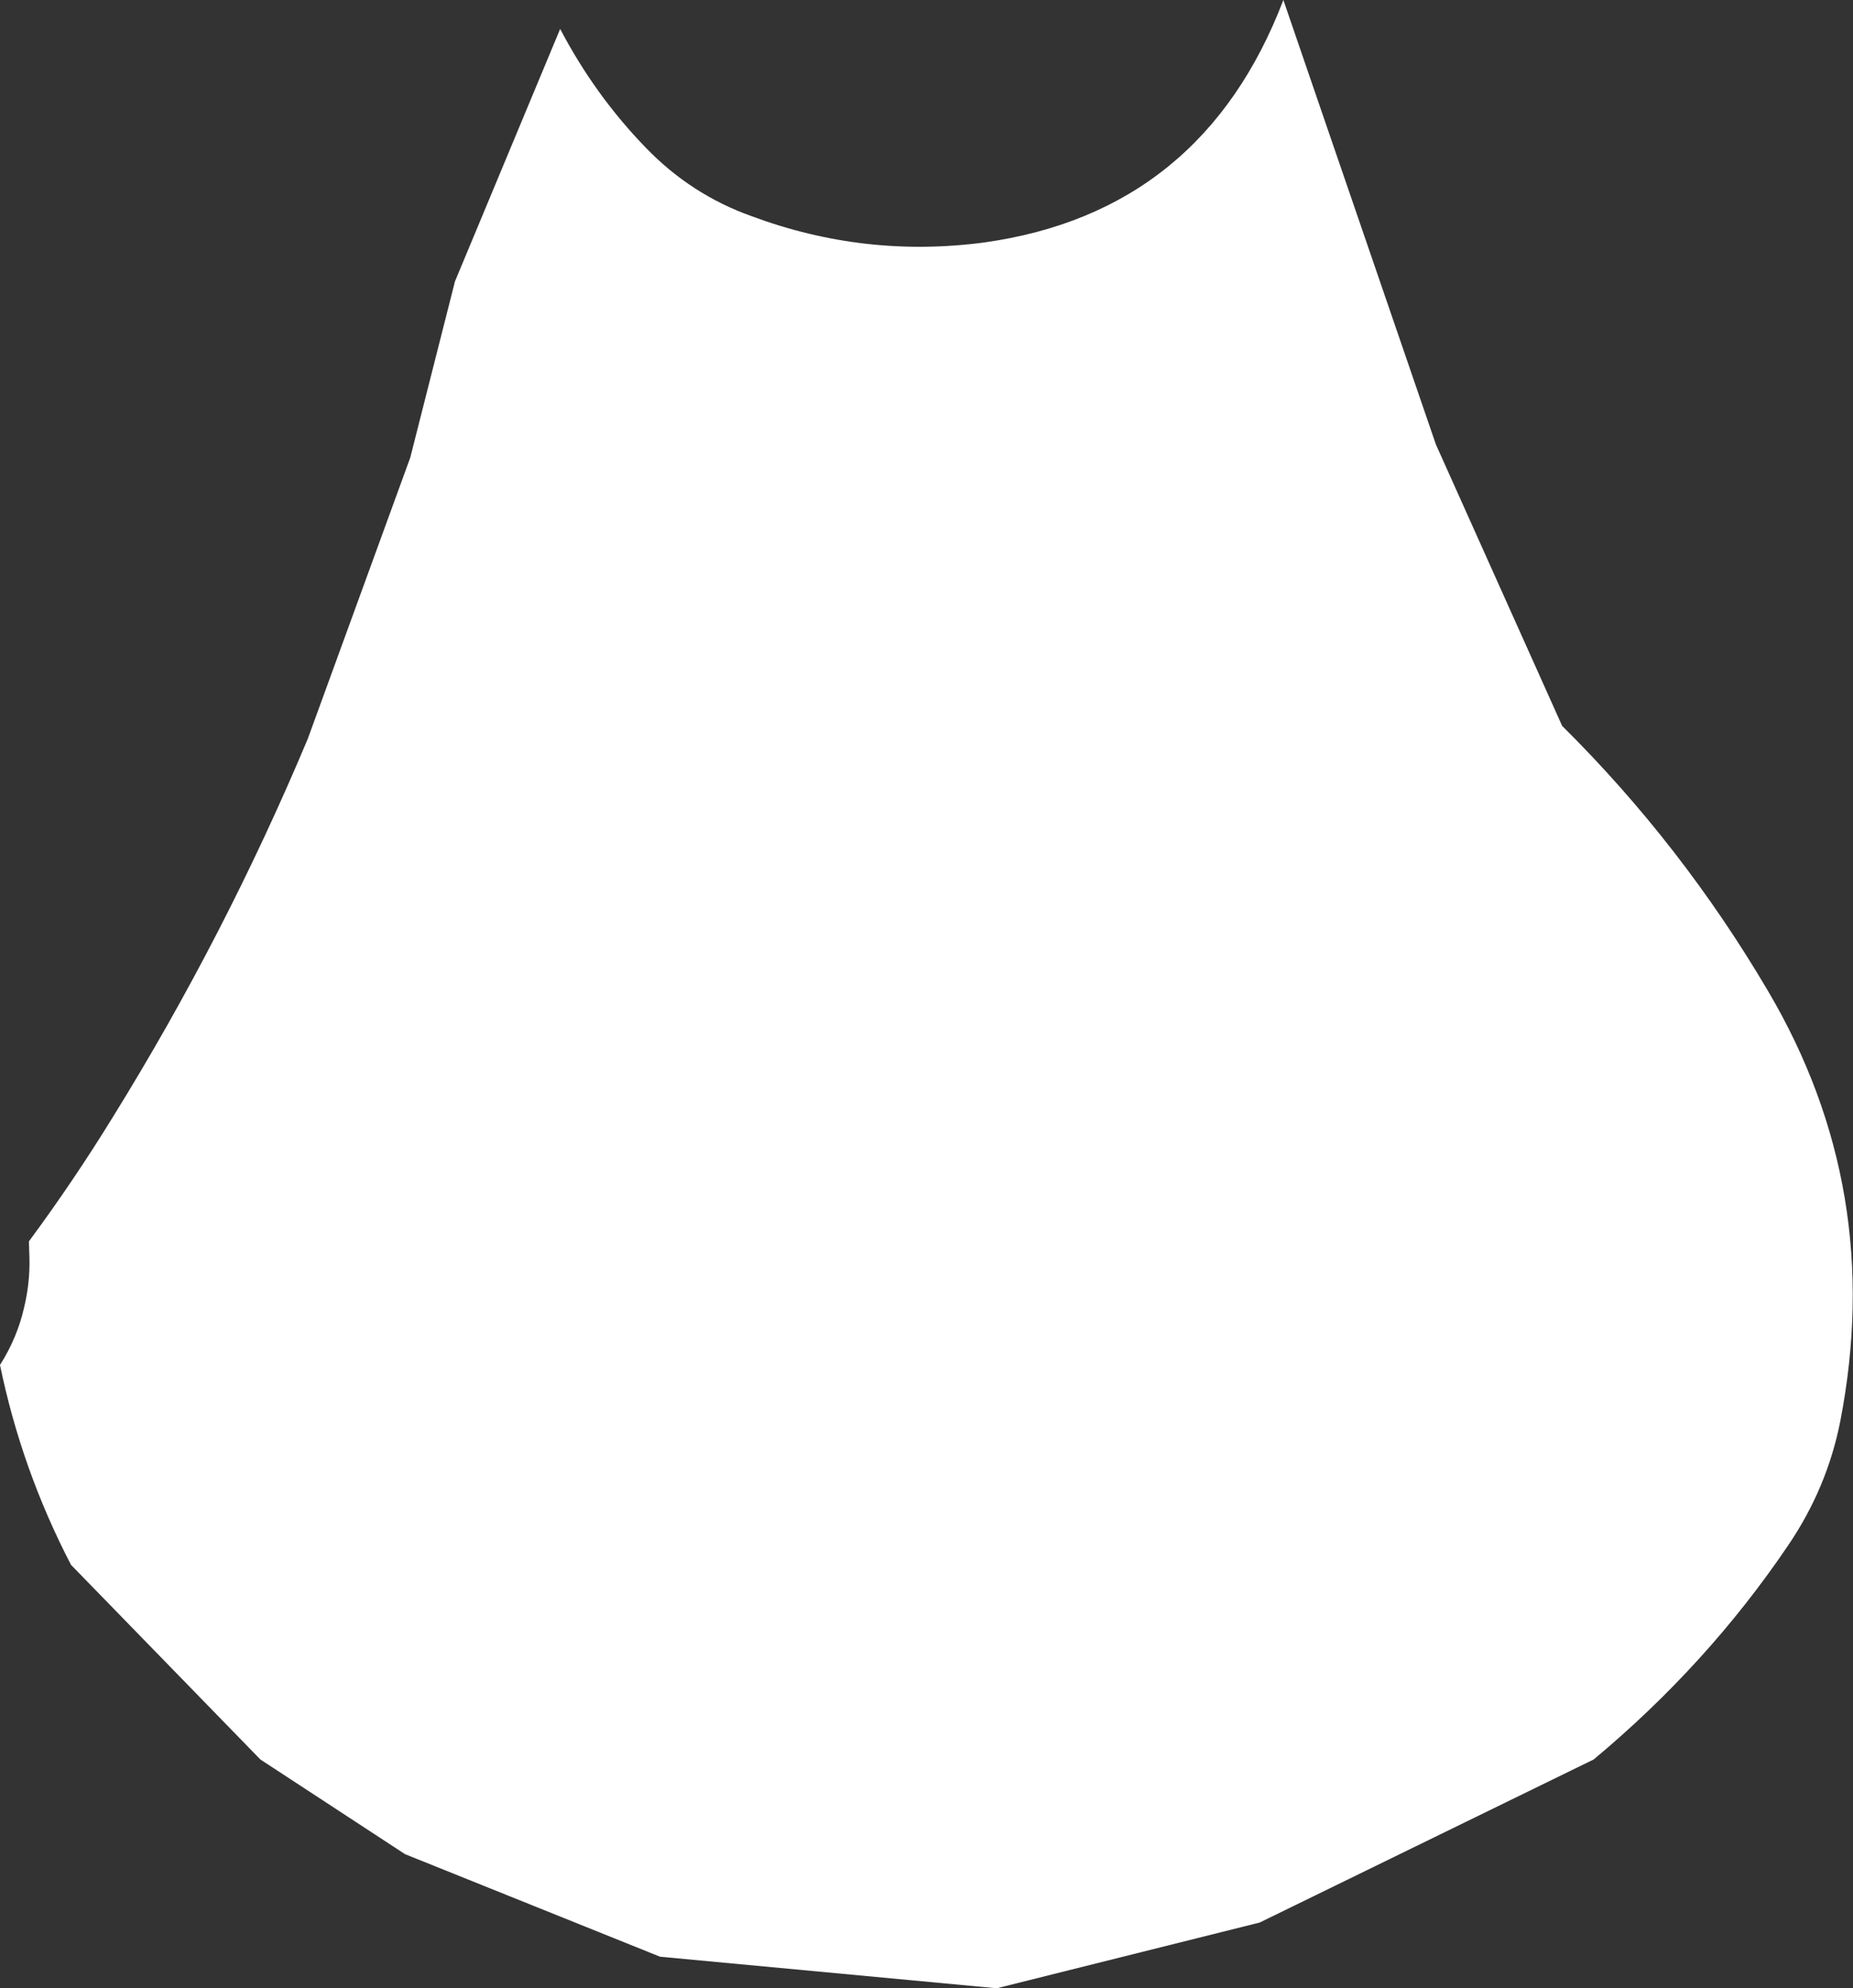 <?xml version="1.0" encoding="UTF-8" standalone="no"?>
<svg xmlns:ffdec="https://www.free-decompiler.com/flash" xmlns:xlink="http://www.w3.org/1999/xlink" ffdec:objectType="shape" height="189.0px" width="176.15px" xmlns="http://www.w3.org/2000/svg">
  <rect width="100%" height="100%" fill="#333333" stroke="none"/>
  <g transform="matrix(1.0, 0.0, 0.0, 1.0, 87.25, 34.0)">
    <path d="M34.75 -34.0 L37.75 -25.25 49.25 8.25 61.25 35.0 Q72.65 46.3 80.85 60.25 91.95 79.1 87.7 101.05 86.45 107.45 82.7 112.95 75.05 124.25 64.25 133.25 L32.5 148.75 7.5 155.0 -24.5 152.0 -48.75 142.25 -62.5 133.25 -80.5 114.75 Q-85.2 105.7 -87.25 95.75 -85.6 93.15 -84.95 90.25 -84.4 87.95 -84.45 85.65 L-84.5 84.0 Q-80.25 78.25 -76.5 72.15 -65.85 54.95 -58.0 36.25 L-48.25 9.5 -44.0 -7.25 -34.0 -31.25 Q-30.7 -24.95 -25.85 -19.95 -21.55 -15.5 -15.8 -13.45 -5.05 -9.45 6.3 -10.95 27.05 -13.85 34.75 -34.0" fill="#ffffff" fill-rule="evenodd" stroke="none"/>
  </g>
</svg>
